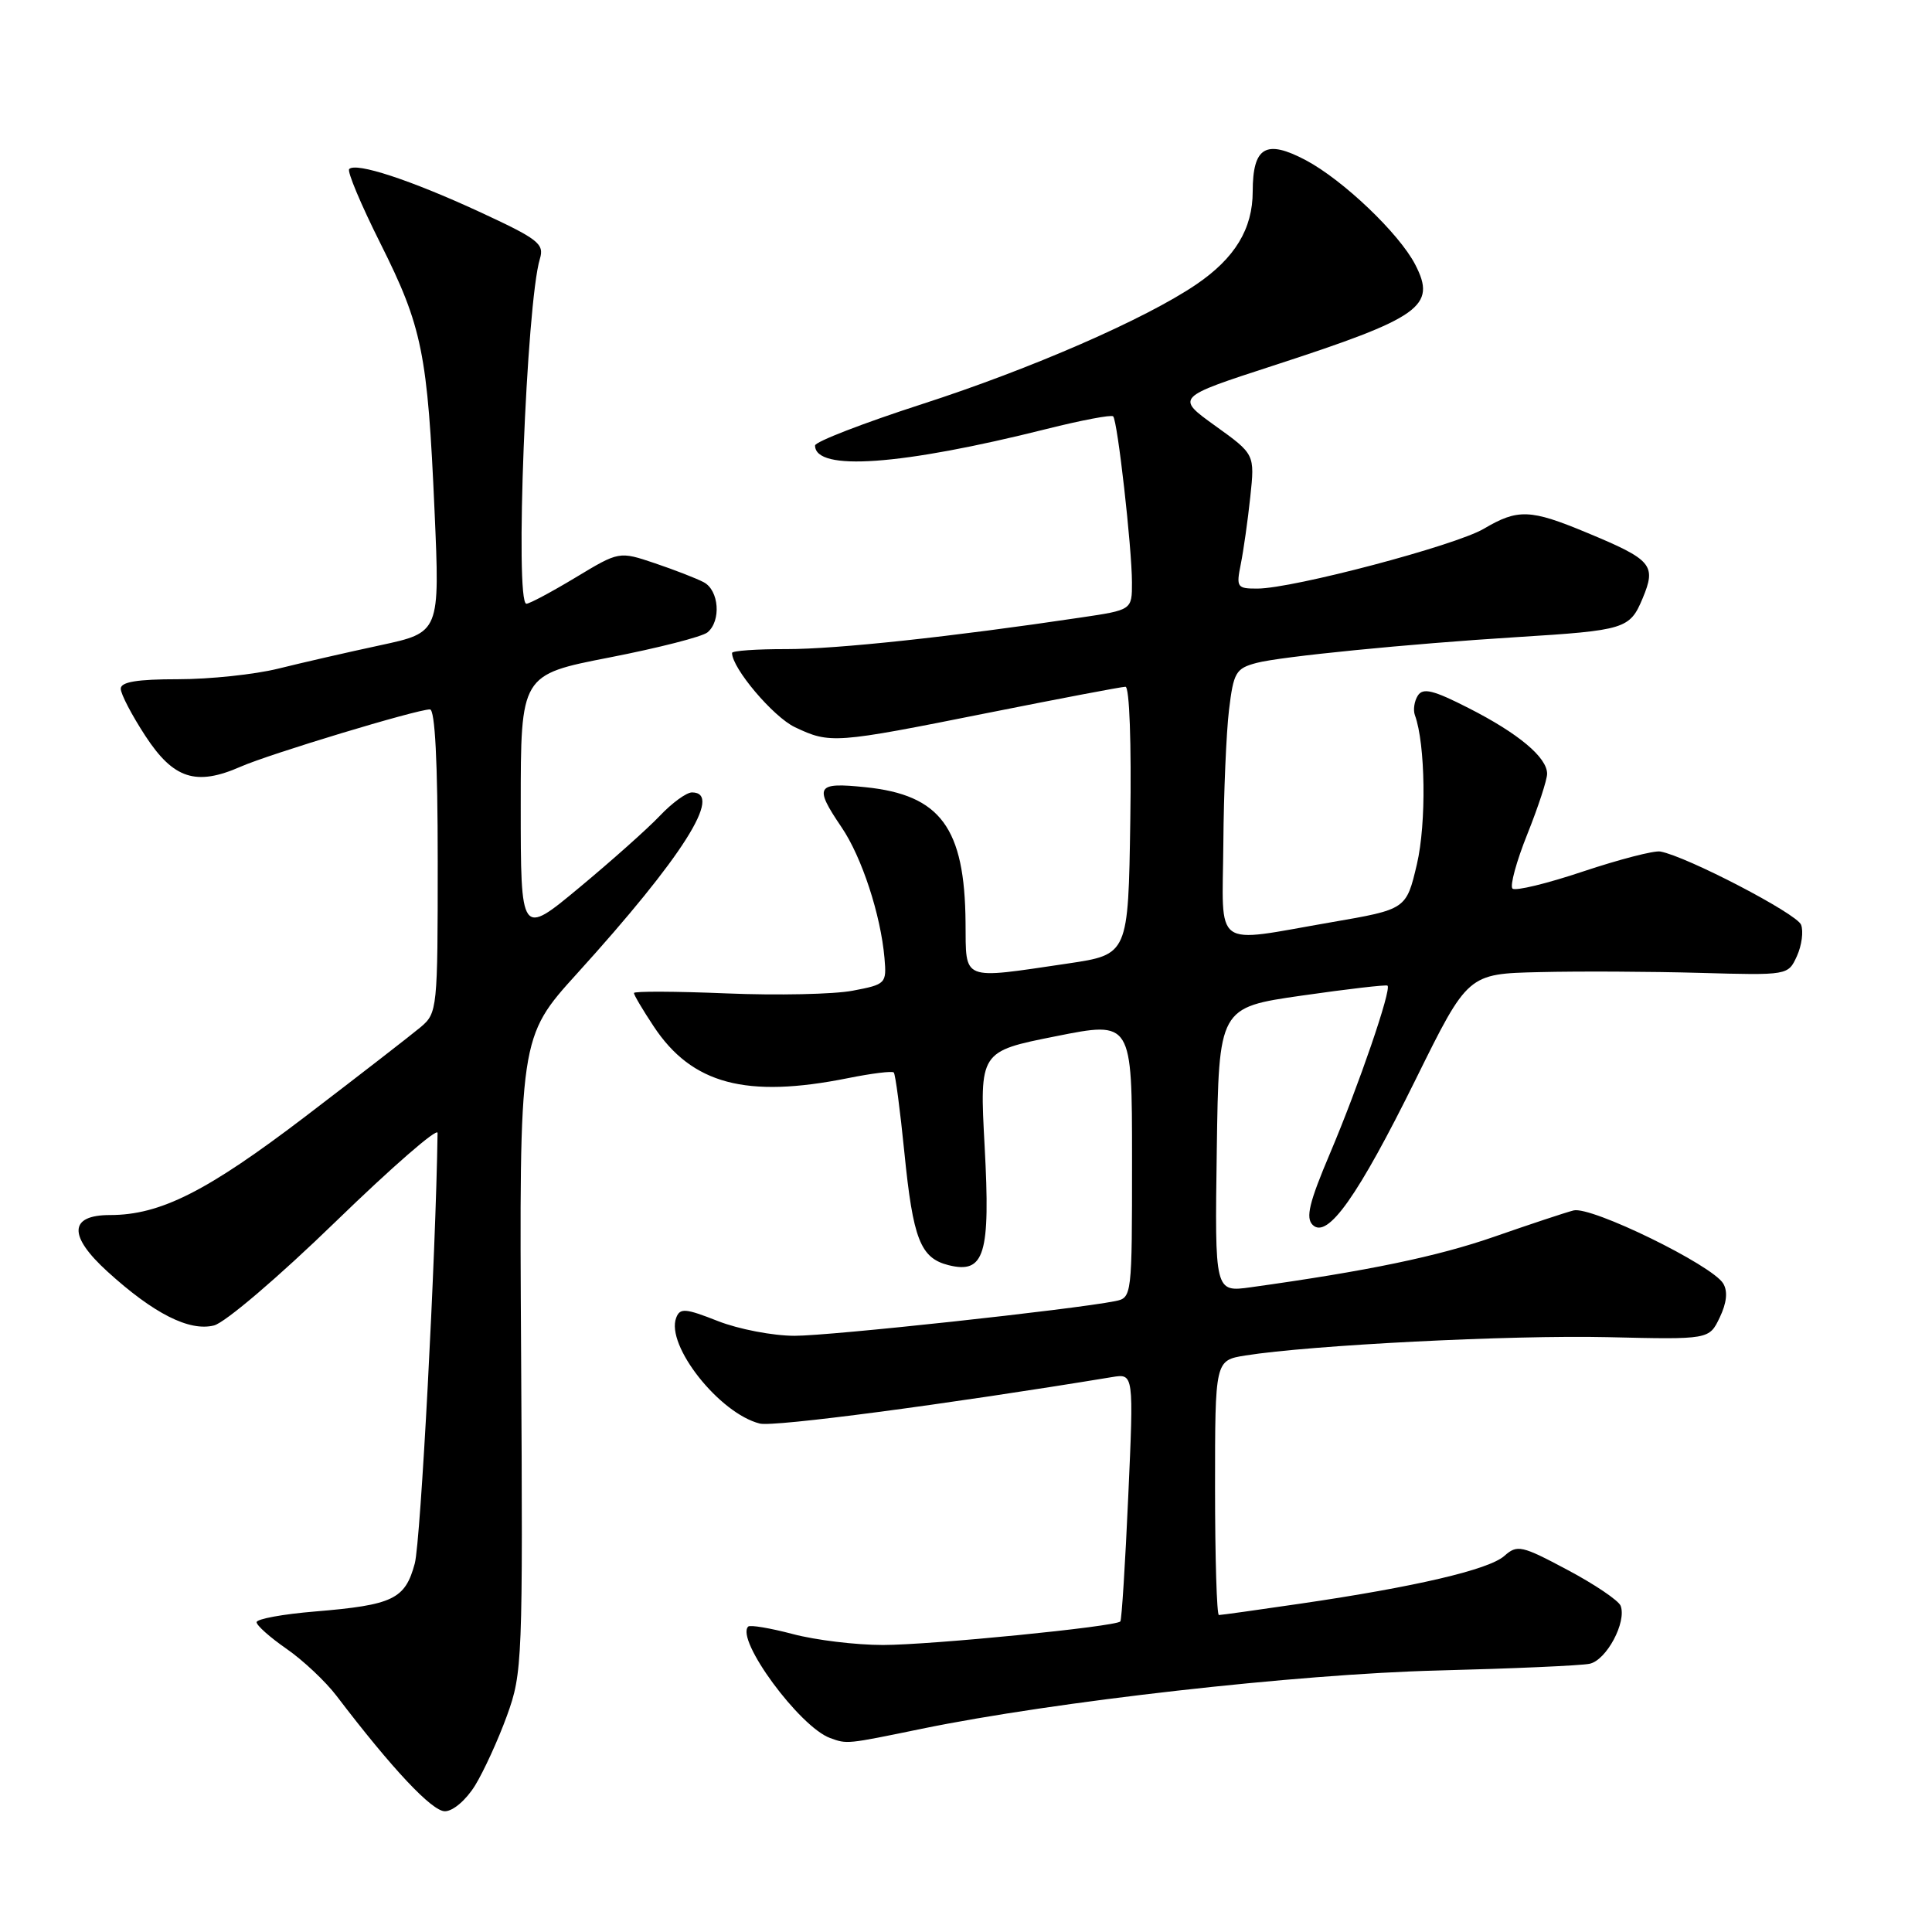<?xml version="1.0" encoding="UTF-8" standalone="no"?>
<!DOCTYPE svg PUBLIC "-//W3C//DTD SVG 1.1//EN" "http://www.w3.org/Graphics/SVG/1.1/DTD/svg11.dtd" >
<svg xmlns="http://www.w3.org/2000/svg" xmlns:xlink="http://www.w3.org/1999/xlink" version="1.1" viewBox="0 0 256 256">
 <g >
 <path fill="currentColor"
d=" M 62.94 236.60 C 64.09 234.73 66.00 230.57 67.17 227.35 C 69.23 221.68 69.29 220.18 69.05 179.48 C 68.80 137.45 68.80 137.45 76.48 128.98 C 90.45 113.57 95.88 105.00 91.69 105.00 C 90.96 105.00 89.05 106.39 87.44 108.09 C 85.82 109.80 81.01 114.08 76.75 117.62 C 69.00 124.06 69.00 124.06 69.00 106.73 C 69.00 89.41 69.00 89.41 80.75 87.12 C 87.21 85.86 93.06 84.37 93.75 83.79 C 95.58 82.27 95.28 78.22 93.25 77.15 C 92.29 76.64 89.37 75.51 86.77 74.63 C 82.04 73.04 82.04 73.04 76.27 76.52 C 73.10 78.43 70.16 80.00 69.75 80.00 C 68.19 80.00 69.75 40.15 71.54 34.29 C 72.14 32.30 71.34 31.68 63.47 28.04 C 54.39 23.85 47.18 21.48 46.27 22.40 C 45.97 22.69 47.83 27.11 50.39 32.22 C 55.96 43.34 56.66 46.80 57.58 67.70 C 58.29 83.80 58.29 83.80 50.39 85.50 C 46.05 86.43 39.96 87.83 36.86 88.60 C 33.75 89.37 27.79 90.00 23.61 90.00 C 18.15 90.00 16.00 90.36 16.00 91.26 C 16.00 91.96 17.47 94.77 19.26 97.51 C 22.99 103.22 25.98 104.19 31.91 101.58 C 35.73 99.90 55.23 94.00 56.97 94.00 C 57.64 94.00 58.00 100.95 58.00 114.09 C 58.00 133.69 57.95 134.23 55.75 136.09 C 54.51 137.13 47.65 142.45 40.50 147.91 C 27.41 157.89 21.25 161.00 14.57 161.00 C 9.14 161.00 9.02 163.75 14.25 168.50 C 20.36 174.06 25.08 176.45 28.35 175.63 C 29.83 175.26 36.95 169.18 44.50 161.85 C 51.92 154.65 57.99 149.37 57.98 150.12 C 57.75 166.39 55.74 204.25 54.96 207.17 C 53.68 211.91 52.09 212.67 41.75 213.53 C 37.49 213.88 34.00 214.52 34.00 214.95 C 34.00 215.38 35.79 216.97 37.97 218.48 C 40.15 219.99 43.14 222.80 44.60 224.72 C 51.99 234.42 57.24 240.00 58.95 240.00 C 60.02 240.00 61.75 238.52 62.94 236.60 Z  M 122.14 229.07 C 139.76 225.45 171.89 221.82 190.50 221.35 C 200.40 221.10 209.46 220.70 210.62 220.46 C 212.86 220.00 215.57 214.93 214.74 212.77 C 214.46 212.07 211.30 209.93 207.70 208.02 C 201.61 204.77 201.04 204.65 199.33 206.17 C 197.28 207.99 187.53 210.27 172.26 212.50 C 166.62 213.33 161.79 214.00 161.51 214.00 C 161.23 214.00 161.00 206.41 161.00 197.13 C 161.00 180.26 161.00 180.26 165.01 179.61 C 173.68 178.23 200.19 176.89 212.99 177.18 C 226.47 177.50 226.47 177.50 227.87 174.58 C 228.80 172.64 228.96 171.12 228.34 170.08 C 226.90 167.64 210.82 159.78 208.50 160.39 C 207.40 160.67 202.68 162.24 198.00 163.87 C 190.47 166.49 181.25 168.41 165.73 170.57 C 160.96 171.23 160.96 171.23 161.23 152.37 C 161.50 133.50 161.50 133.50 172.50 131.92 C 178.55 131.05 183.66 130.46 183.85 130.60 C 184.43 131.04 180.03 143.86 176.24 152.81 C 173.47 159.34 172.98 161.37 173.94 162.31 C 175.90 164.22 179.93 158.53 187.62 142.96 C 194.50 129.03 194.50 129.03 204.00 128.81 C 209.22 128.68 218.77 128.73 225.22 128.91 C 236.93 129.24 236.93 129.24 238.10 126.69 C 238.74 125.28 238.99 123.41 238.65 122.53 C 238.08 121.06 223.50 113.47 220.00 112.83 C 219.18 112.68 214.58 113.87 209.78 115.47 C 204.98 117.08 200.77 118.10 200.41 117.74 C 200.05 117.38 200.93 114.14 202.38 110.53 C 203.82 106.93 205.00 103.33 205.00 102.53 C 205.00 100.36 201.20 97.18 194.61 93.83 C 189.93 91.44 188.55 91.10 187.87 92.17 C 187.40 92.90 187.23 94.07 187.48 94.76 C 188.88 98.56 189.02 109.06 187.75 114.50 C 186.34 120.49 186.34 120.49 176.42 122.20 C 160.49 124.95 161.98 126.04 162.10 111.75 C 162.15 105.01 162.49 97.06 162.85 94.07 C 163.45 89.09 163.75 88.57 166.50 87.84 C 169.65 87.00 186.60 85.32 201.00 84.42 C 215.33 83.53 215.96 83.34 217.65 79.30 C 219.50 74.87 218.92 74.18 210.28 70.59 C 202.77 67.46 201.13 67.40 196.62 70.06 C 192.84 72.29 171.33 77.98 166.62 77.99 C 163.91 78.00 163.79 77.82 164.41 74.75 C 164.77 72.96 165.34 68.95 165.67 65.84 C 166.27 60.19 166.27 60.19 161.02 56.42 C 155.78 52.65 155.78 52.65 168.70 48.45 C 188.30 42.08 190.39 40.59 187.52 35.05 C 185.39 30.93 177.96 23.85 173.03 21.23 C 167.74 18.43 166.00 19.45 165.99 25.37 C 165.99 30.33 163.63 34.21 158.51 37.69 C 151.77 42.27 136.64 48.87 122.16 53.55 C 114.37 56.07 108.00 58.54 108.00 59.03 C 108.00 62.49 119.42 61.67 138.68 56.84 C 143.30 55.68 147.26 54.93 147.50 55.17 C 148.08 55.75 149.98 72.55 149.99 77.16 C 150.00 80.82 150.00 80.82 143.25 81.82 C 126.04 84.39 110.88 86.01 104.25 86.01 C 100.26 86.00 97.00 86.23 97.00 86.52 C 97.00 88.54 102.46 94.99 105.32 96.35 C 109.99 98.57 110.60 98.52 130.71 94.50 C 140.33 92.58 148.62 91.00 149.13 91.00 C 149.66 91.00 149.93 98.44 149.77 108.74 C 149.50 126.48 149.50 126.48 141.50 127.67 C 127.24 129.77 128.01 130.08 127.94 122.25 C 127.84 109.69 124.62 105.33 114.69 104.31 C 108.14 103.63 107.82 104.17 111.52 109.63 C 114.19 113.56 116.70 121.21 117.20 126.96 C 117.49 130.32 117.38 130.44 113.00 131.27 C 110.53 131.75 102.99 131.91 96.25 131.63 C 89.51 131.35 84.00 131.33 84.00 131.58 C 84.00 131.84 85.17 133.82 86.61 135.99 C 91.68 143.66 98.86 145.57 112.36 142.86 C 115.49 142.23 118.22 141.89 118.43 142.11 C 118.64 142.32 119.27 147.08 119.83 152.67 C 120.98 164.20 121.96 166.70 125.68 167.64 C 130.46 168.83 131.25 166.26 130.47 151.91 C 129.79 139.32 129.79 139.32 139.90 137.31 C 150.00 135.29 150.00 135.29 150.00 153.63 C 150.00 171.84 149.99 171.96 147.75 172.41 C 142.18 173.52 109.98 177.01 105.29 177.00 C 102.42 177.00 97.85 176.12 95.13 175.05 C 90.82 173.35 90.10 173.29 89.60 174.61 C 88.19 178.26 95.32 187.29 100.68 188.63 C 102.53 189.10 125.31 186.10 147.36 182.47 C 150.23 182.00 150.23 182.00 149.50 198.25 C 149.10 207.19 148.63 214.66 148.45 214.85 C 147.82 215.54 123.40 217.96 117.00 217.97 C 113.42 217.97 108.05 217.32 105.05 216.52 C 102.05 215.73 99.39 215.28 99.14 215.53 C 97.43 217.24 105.95 228.83 110.00 230.30 C 112.27 231.12 112.13 231.13 122.14 229.07 Z "/>
</g>
</svg>